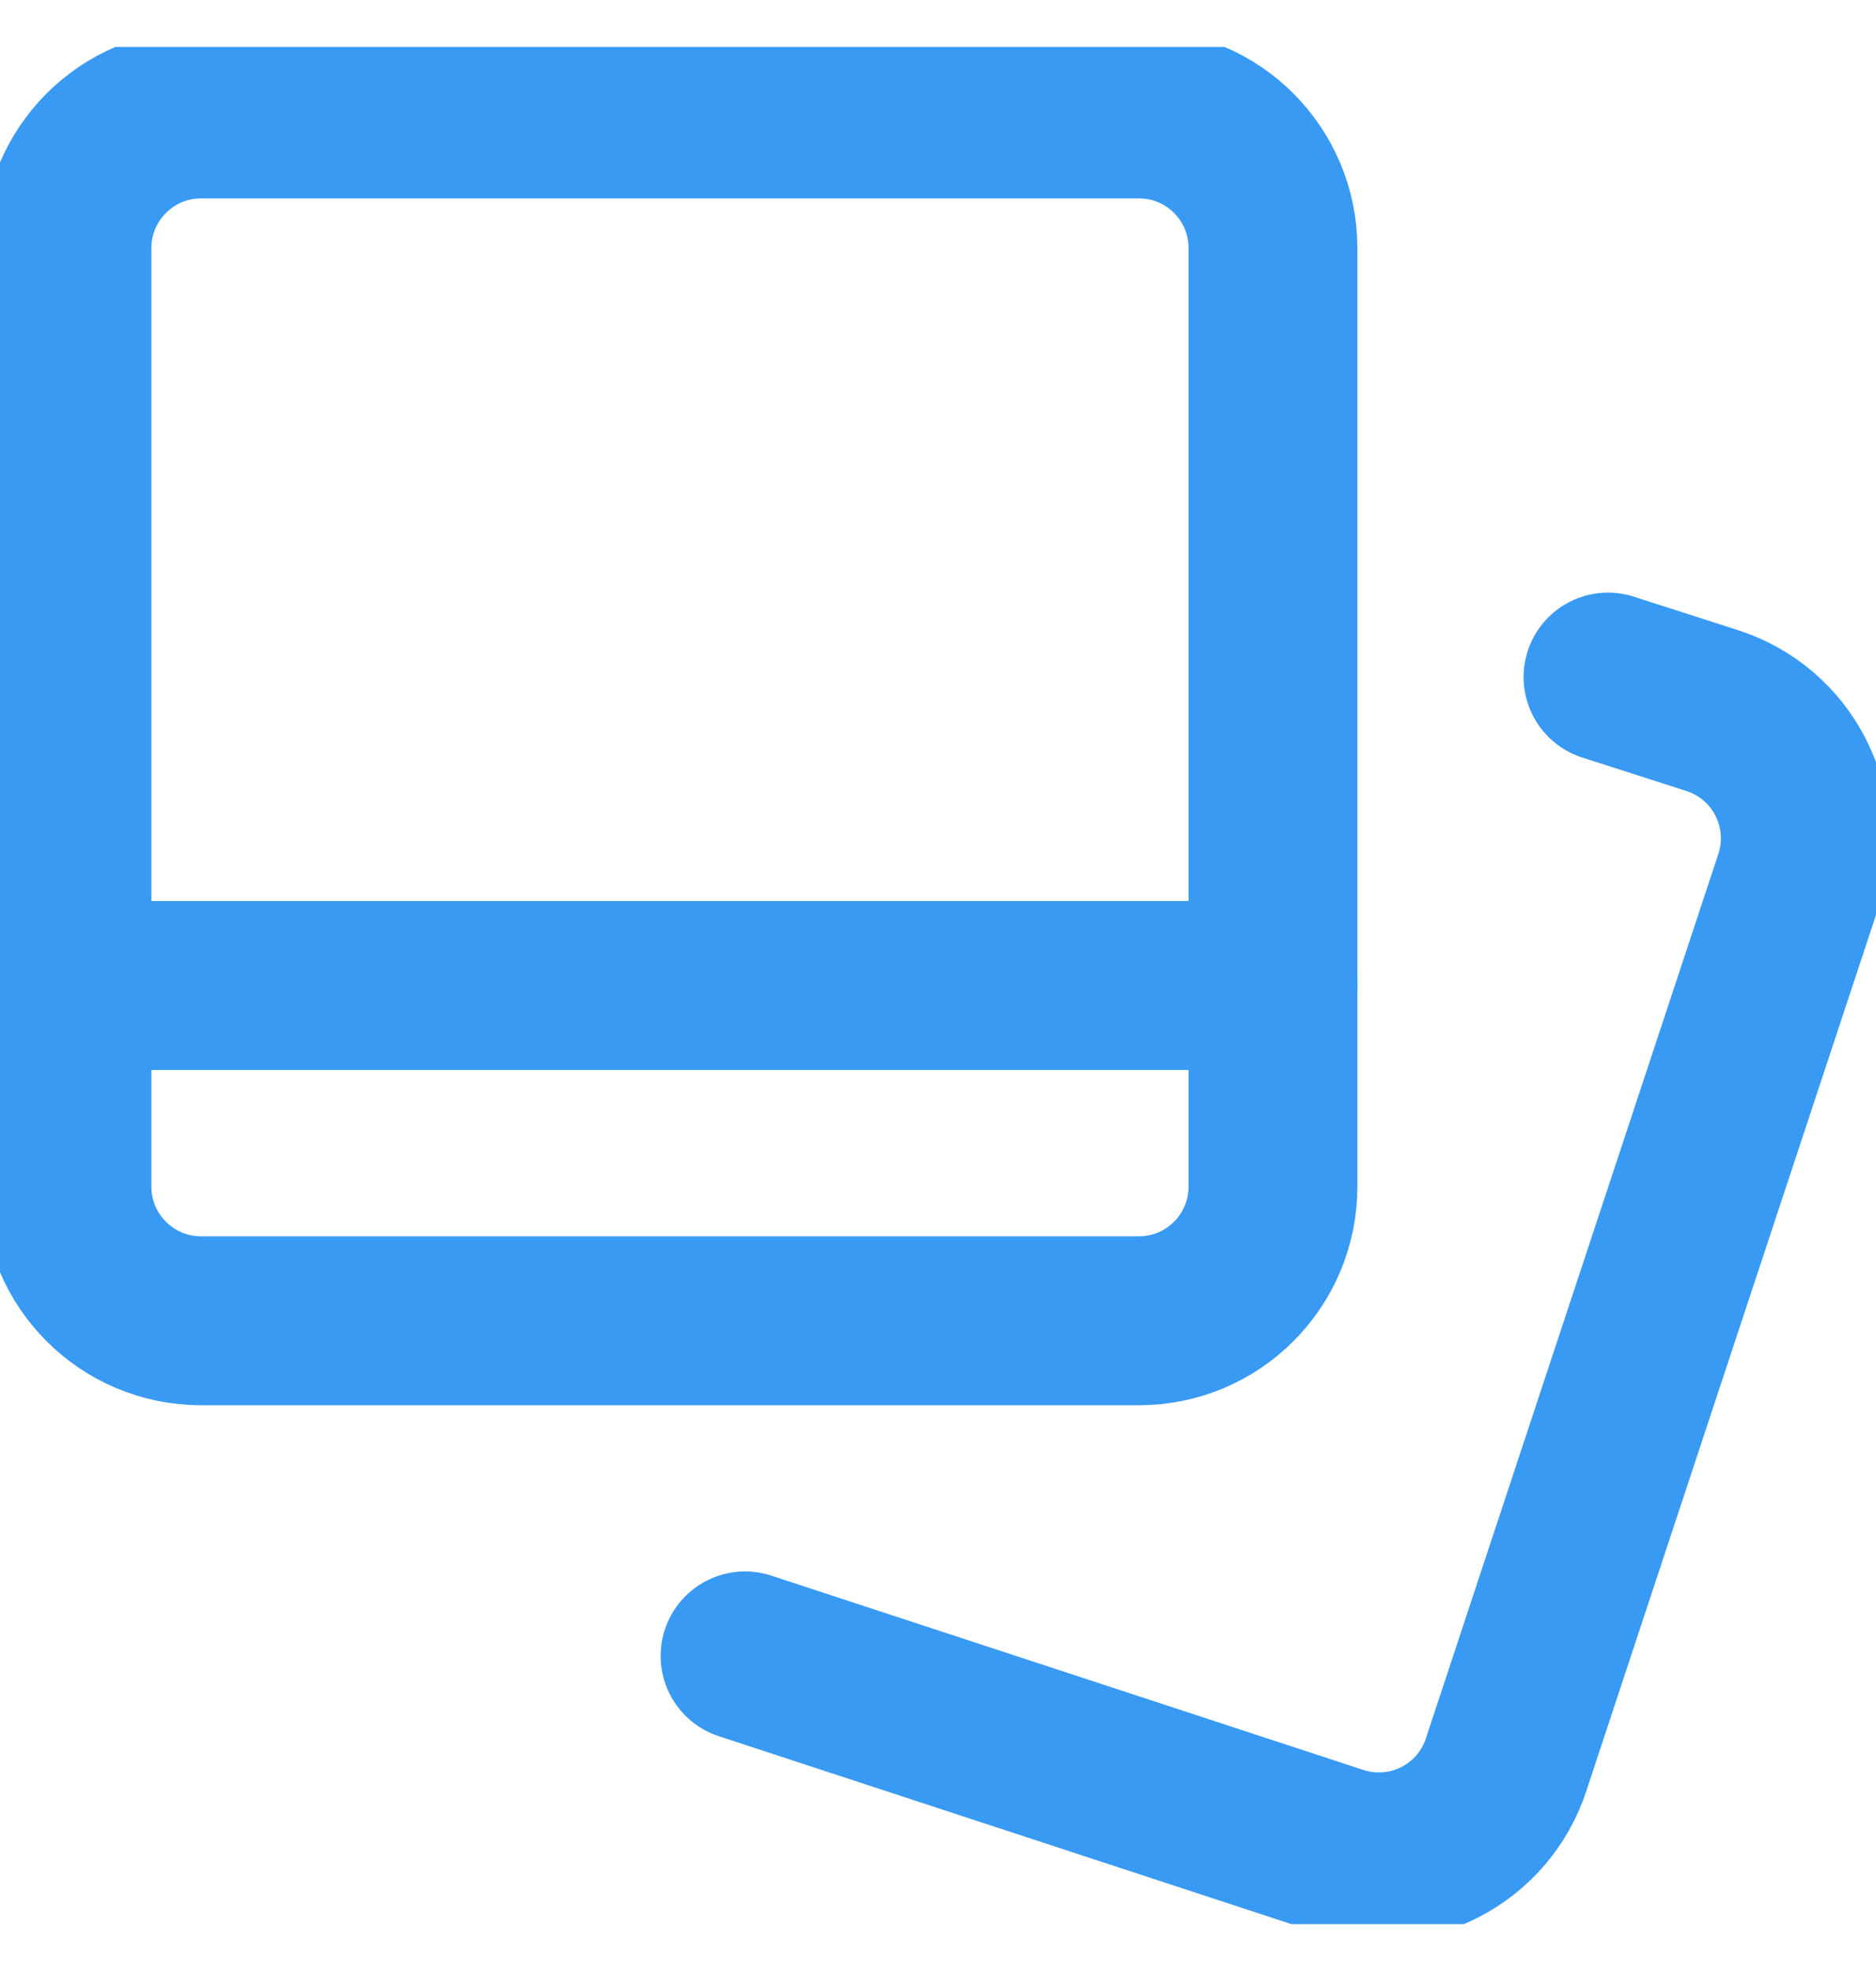<svg width="20" height="21" viewBox="0 0 20 21" fill="none" xmlns="http://www.w3.org/2000/svg">
<g clip-path="url(#clip0_1_545)">
<path d="M2.143 14.072L12.143 14.072C12.932 14.072 13.571 13.432 13.571 12.643L13.571 2.643C13.571 1.854 12.932 1.214 12.143 1.214L2.143 1.214C1.354 1.214 0.714 1.854 0.714 2.643L0.714 12.643C0.714 13.432 1.354 14.072 2.143 14.072Z" stroke="#399AF3" stroke-width="1.8" stroke-linecap="round" stroke-linejoin="round"/>
<path d="M17.143 7.214L18.257 7.572C18.437 7.63 18.603 7.723 18.747 7.846C18.89 7.969 19.008 8.119 19.093 8.288C19.178 8.457 19.229 8.64 19.242 8.829C19.256 9.017 19.232 9.207 19.172 9.386L16.057 18.8C15.94 19.16 15.684 19.458 15.346 19.63C15.009 19.801 14.617 19.831 14.257 19.714L7.943 17.643M0.714 10.5H13.572" stroke="#399AF3" stroke-width="1.8" stroke-linecap="round" stroke-linejoin="round"/>
</g>
<defs>
<clipPath id="clip0_1_545">
<rect width="20" height="20" fill="white" transform="translate(0 0.5)"/>
</clipPath>
</defs>
</svg>
